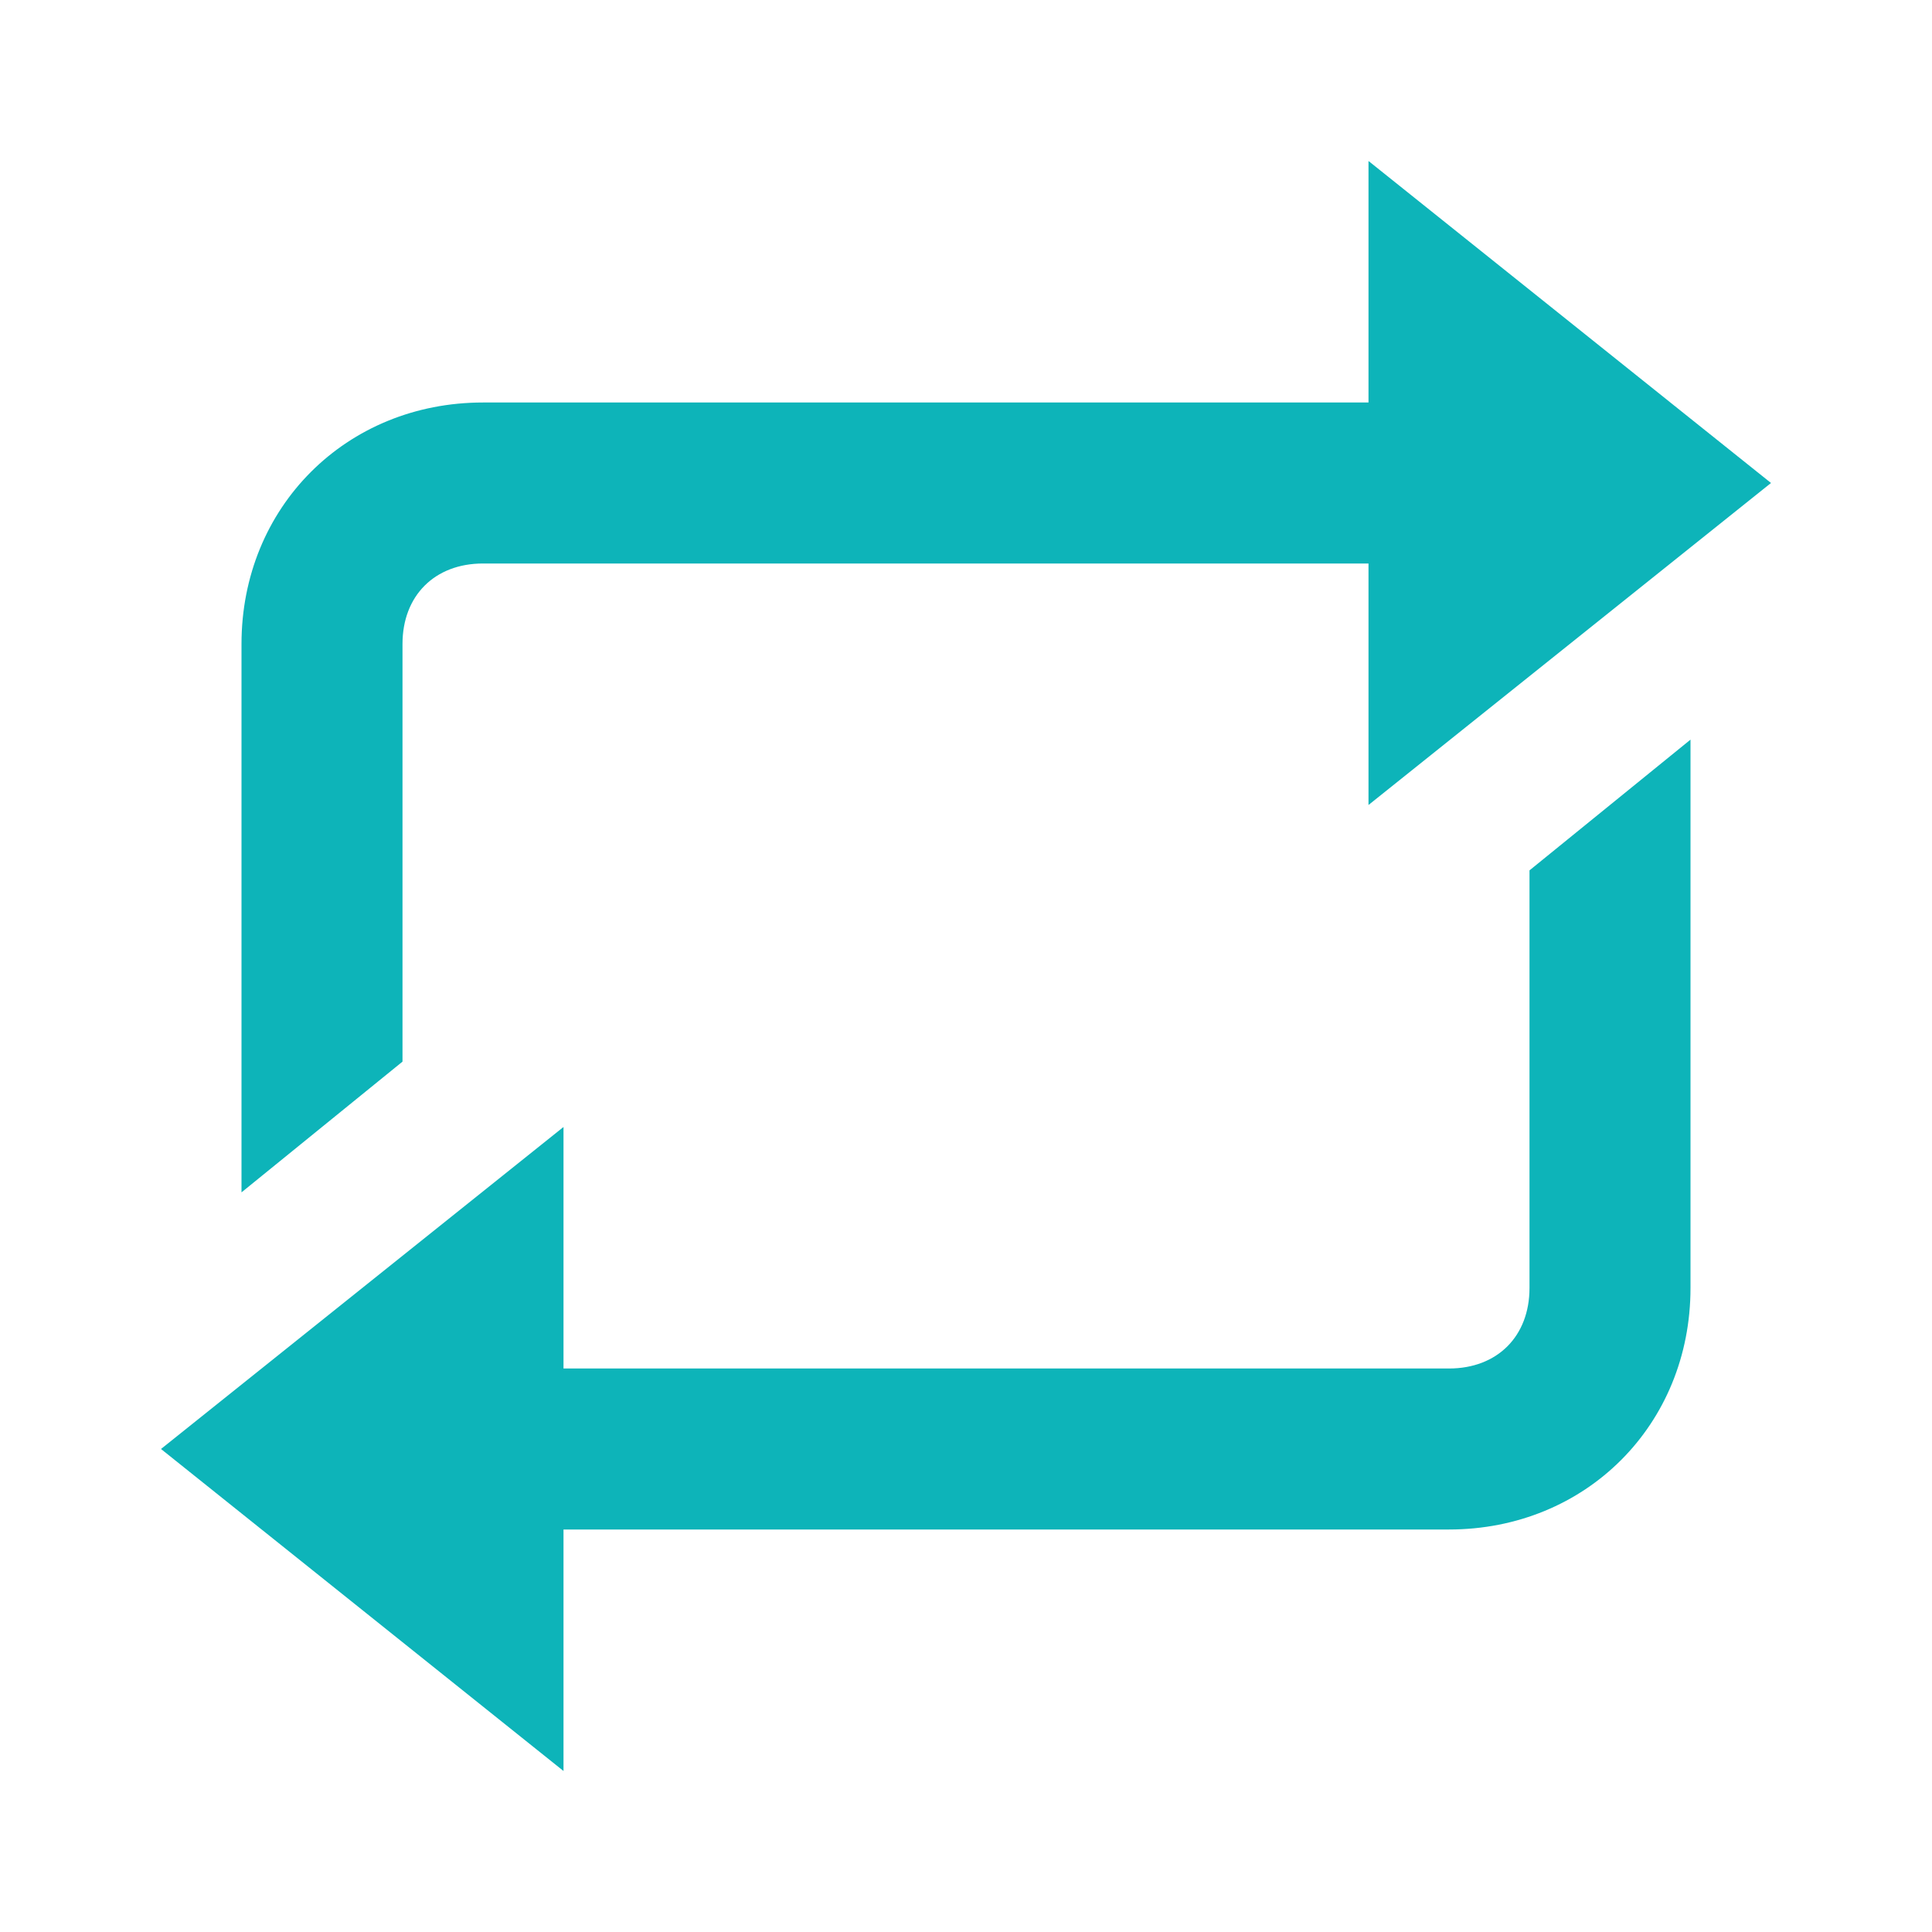 <svg xmlns="http://www.w3.org/2000/svg" version="1" viewBox="0 0 24 24" enable-background="new 0 0 24 24">
    <path fill="#0db4b9" d="M 17 2 L 17 5 L 6 5 C 4.3 5 3 6.3 3 8 L 3 14.812 L 5 13.188 L 5 8 C 5 7.4 5.4 7 6 7 L 17 7 L 17 10 L 22 6 L 17 2 z M 21 9.188 L 19 10.812 L 19 16 C 19 16.6 18.6 17 18 17 L 7 17 L 7 14 L 2 18 L 7 22 L 7 19 L 18 19 C 19.7 19 21 17.7 21 16 L 21 9.188 z"/>
</svg>